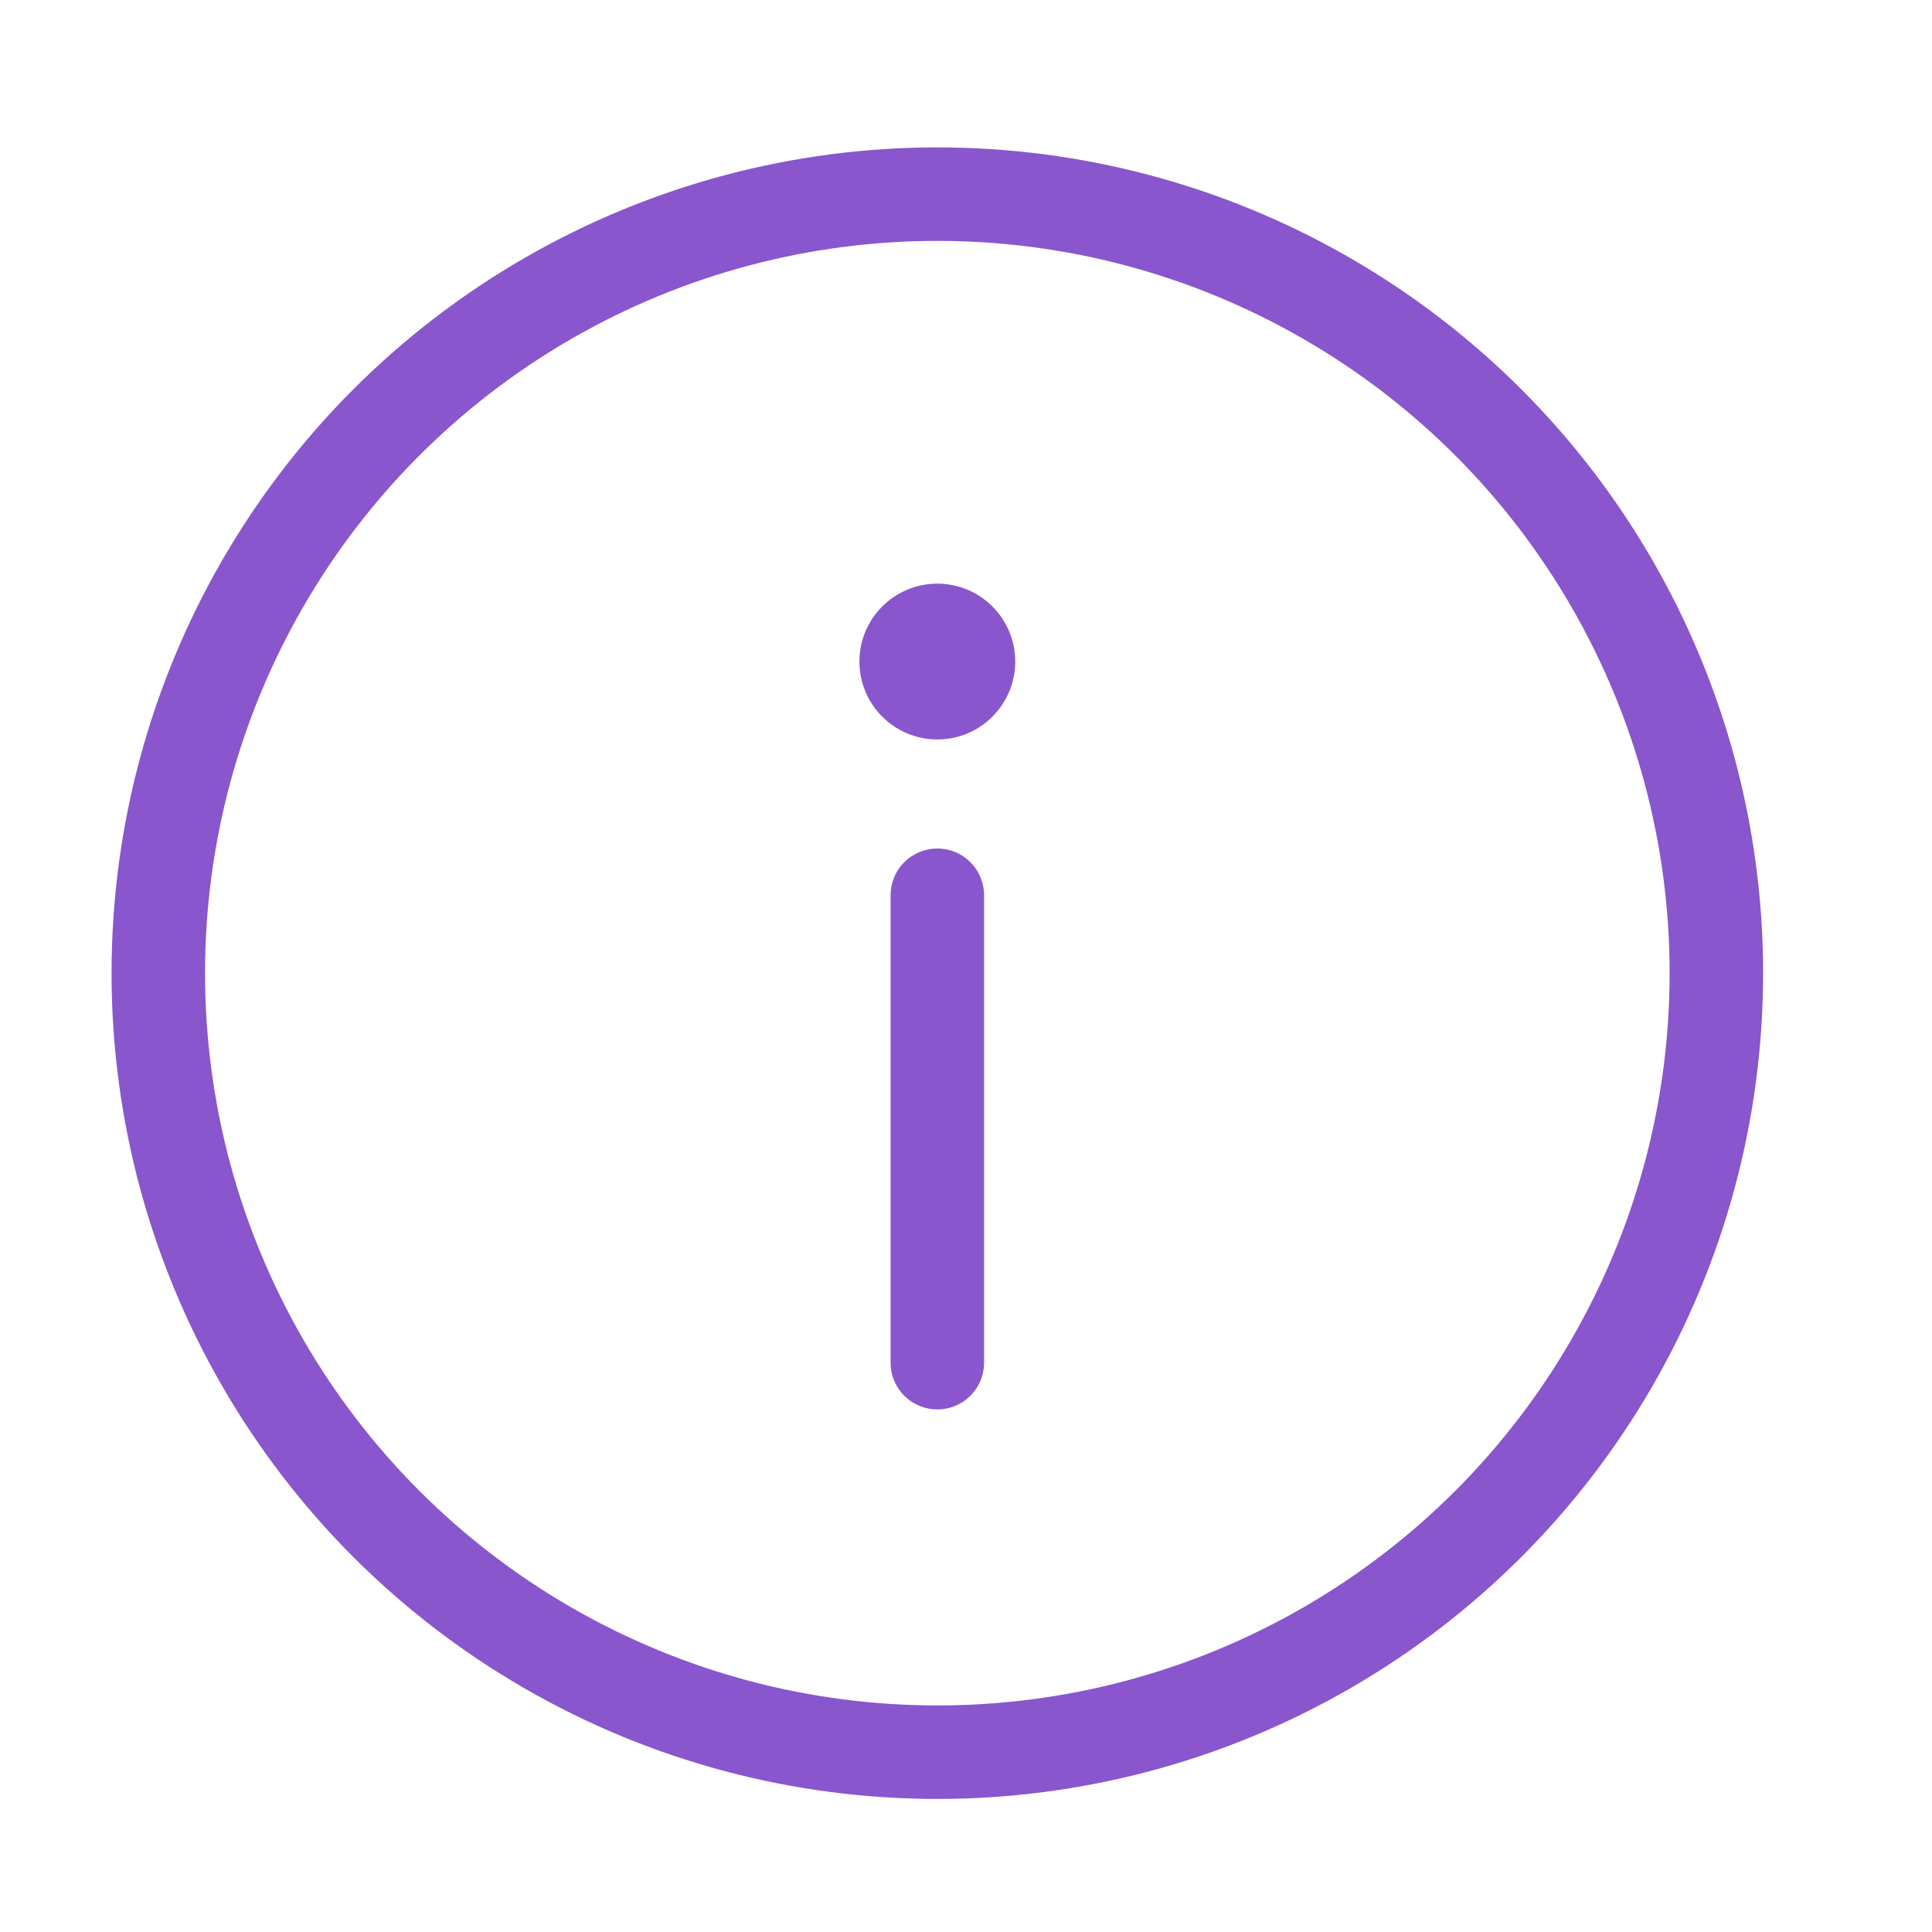<svg width="31" height="31" viewBox="0 0 31 31" fill="none" xmlns="http://www.w3.org/2000/svg">
<circle cx="15.04" cy="15.615" r="12.5" stroke="#8956CD" stroke-width="1.5"/>
<path d="M15.04 21.865V14.365" stroke="#8956CD" stroke-width="1.5" stroke-linecap="round"/>
<circle cx="1.25" cy="1.25" r="1.25" transform="matrix(1 0 0 -1 13.79 11.865)" fill="#8956CD"/>
</svg>
